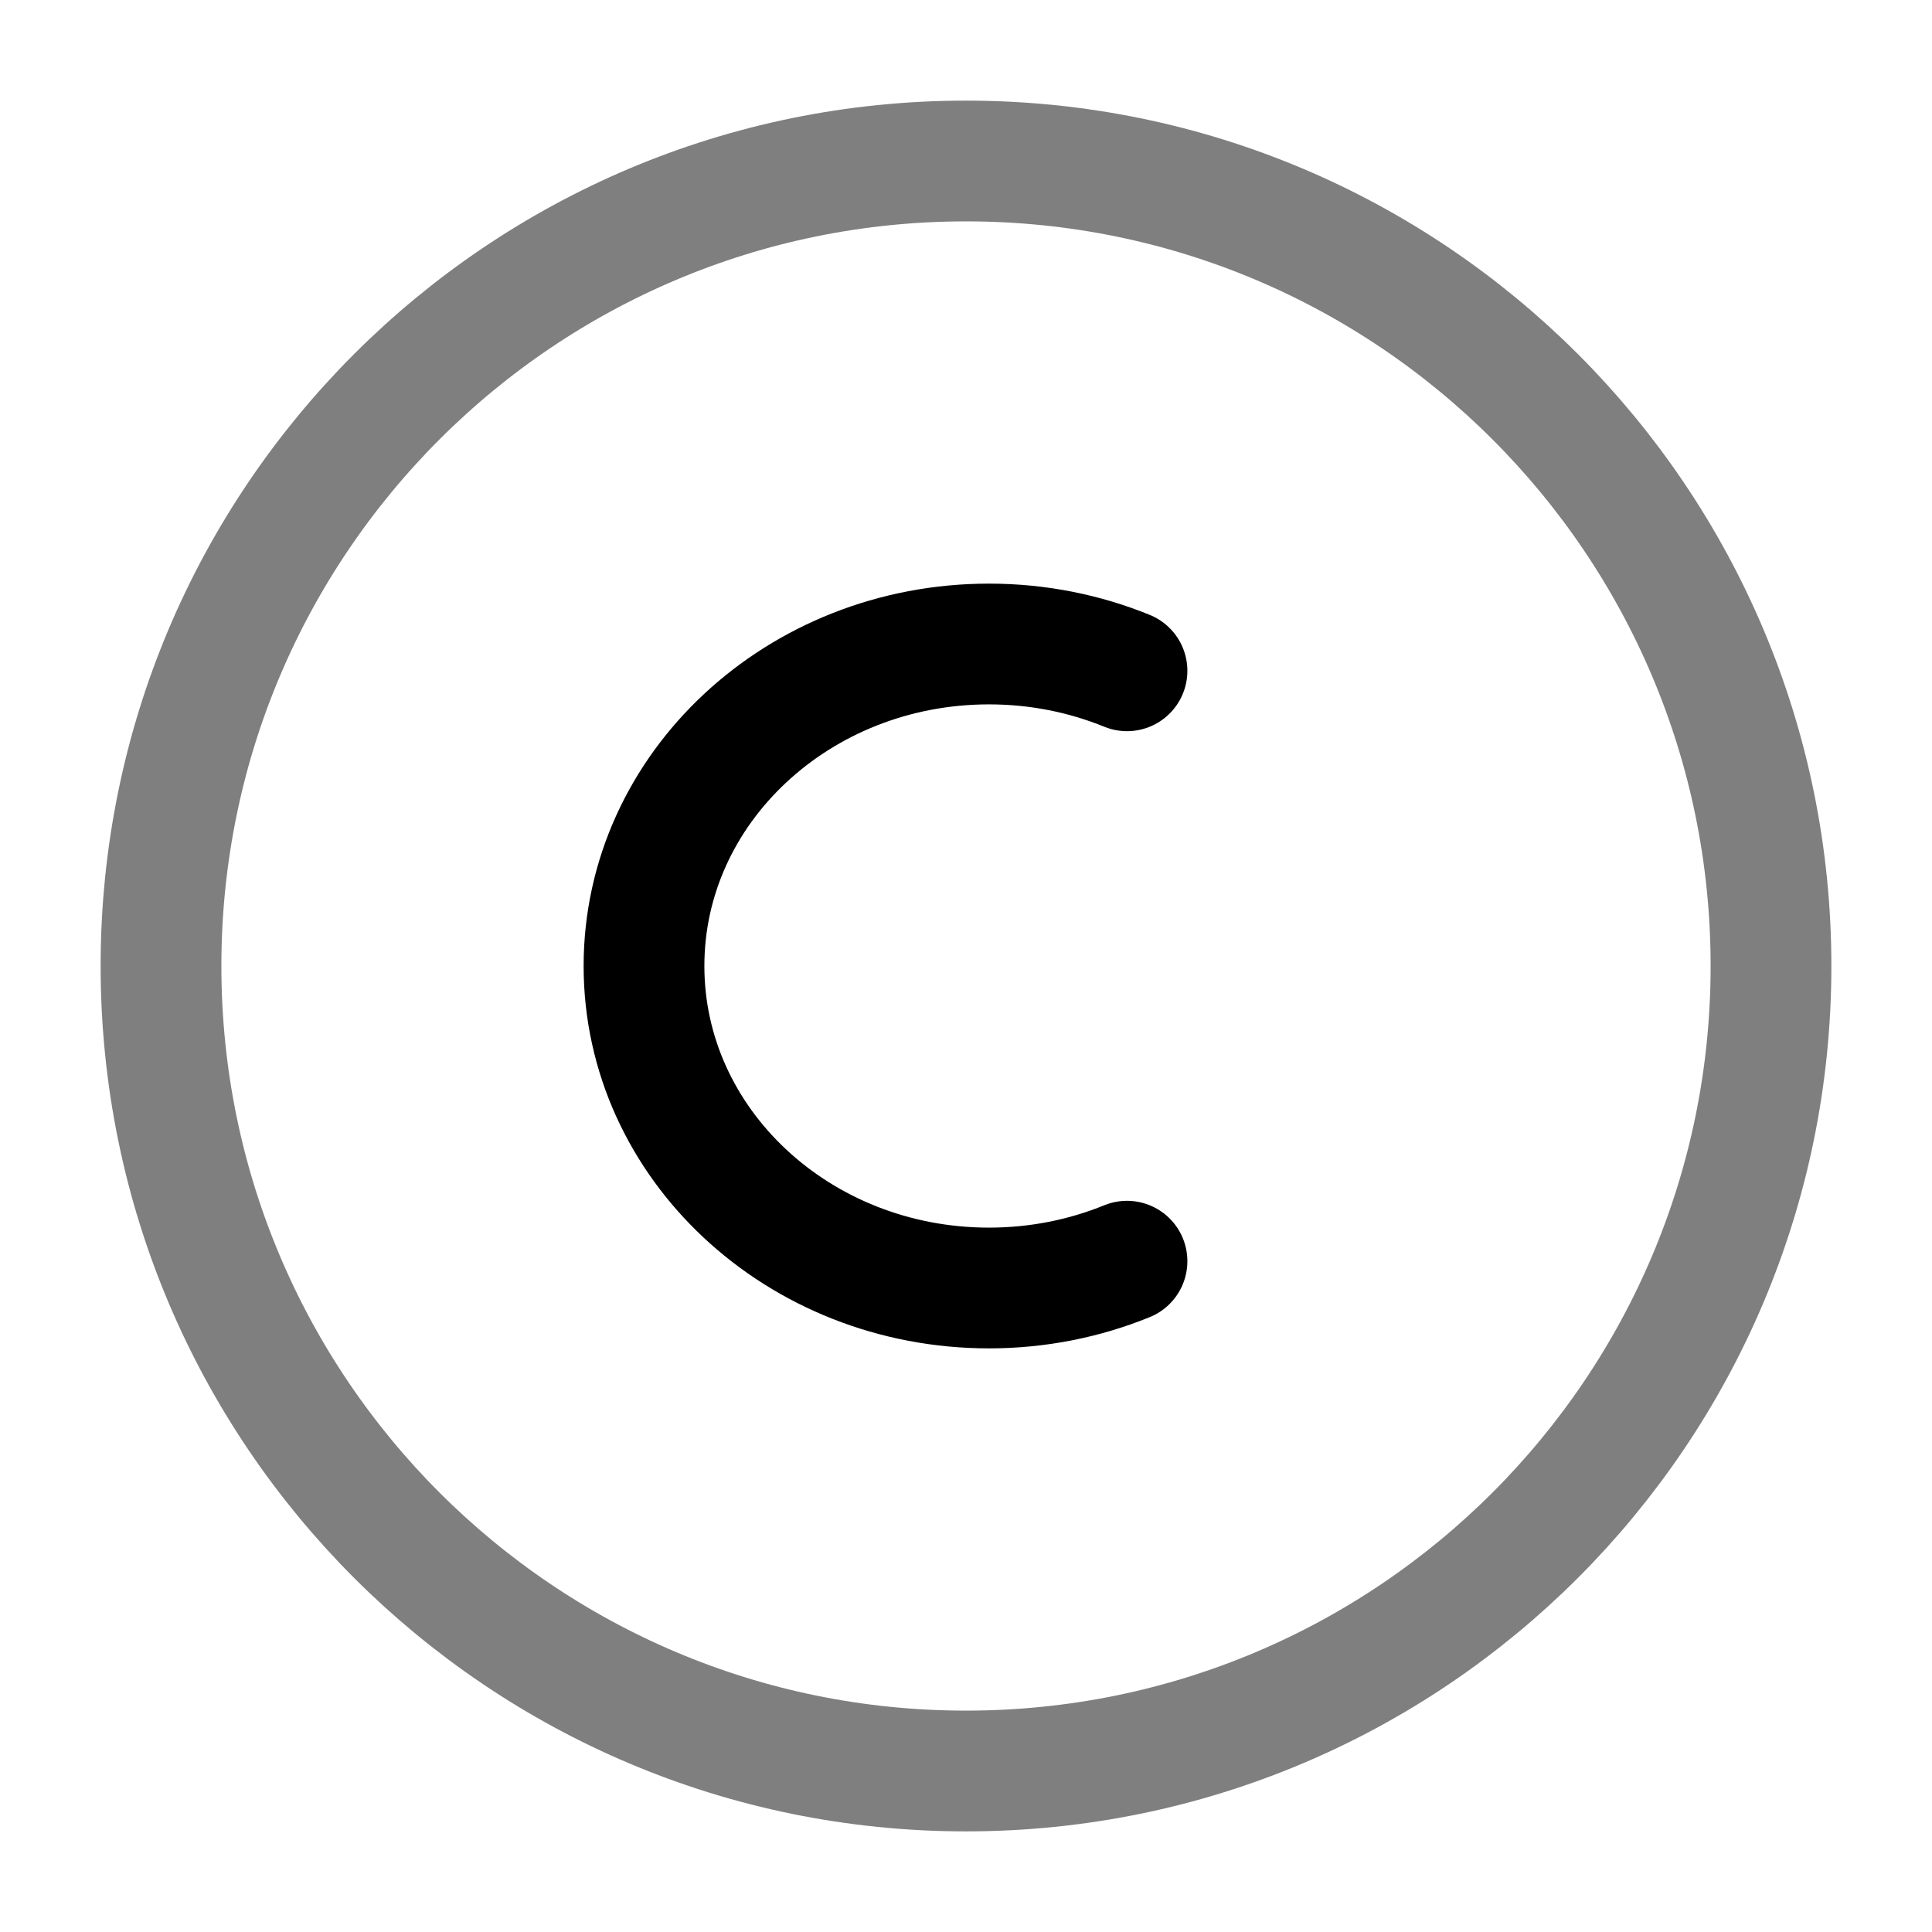 <svg width="24" height="24" viewBox="0 0 24 24" fill="none" xmlns="http://www.w3.org/2000/svg">
    <path opacity="0.5" d="M2 12C2 6.477 6.477 2 12 2C17.523 2 22 6.477 22 12C22 17.523 17.523 22 12 22C6.477 22 2 17.523 2 12Z" stroke="black" stroke-width="1.5"/>
    <path d="M14 15.667C13.475 15.881 12.895 16 12.286 16C9.919 16 8 14.209 8 12C8 9.791 9.919 8 12.286 8C12.895 8 13.475 8.119 14 8.333" stroke="black" stroke-width="1.5" stroke-linecap="round"/>
</svg>
